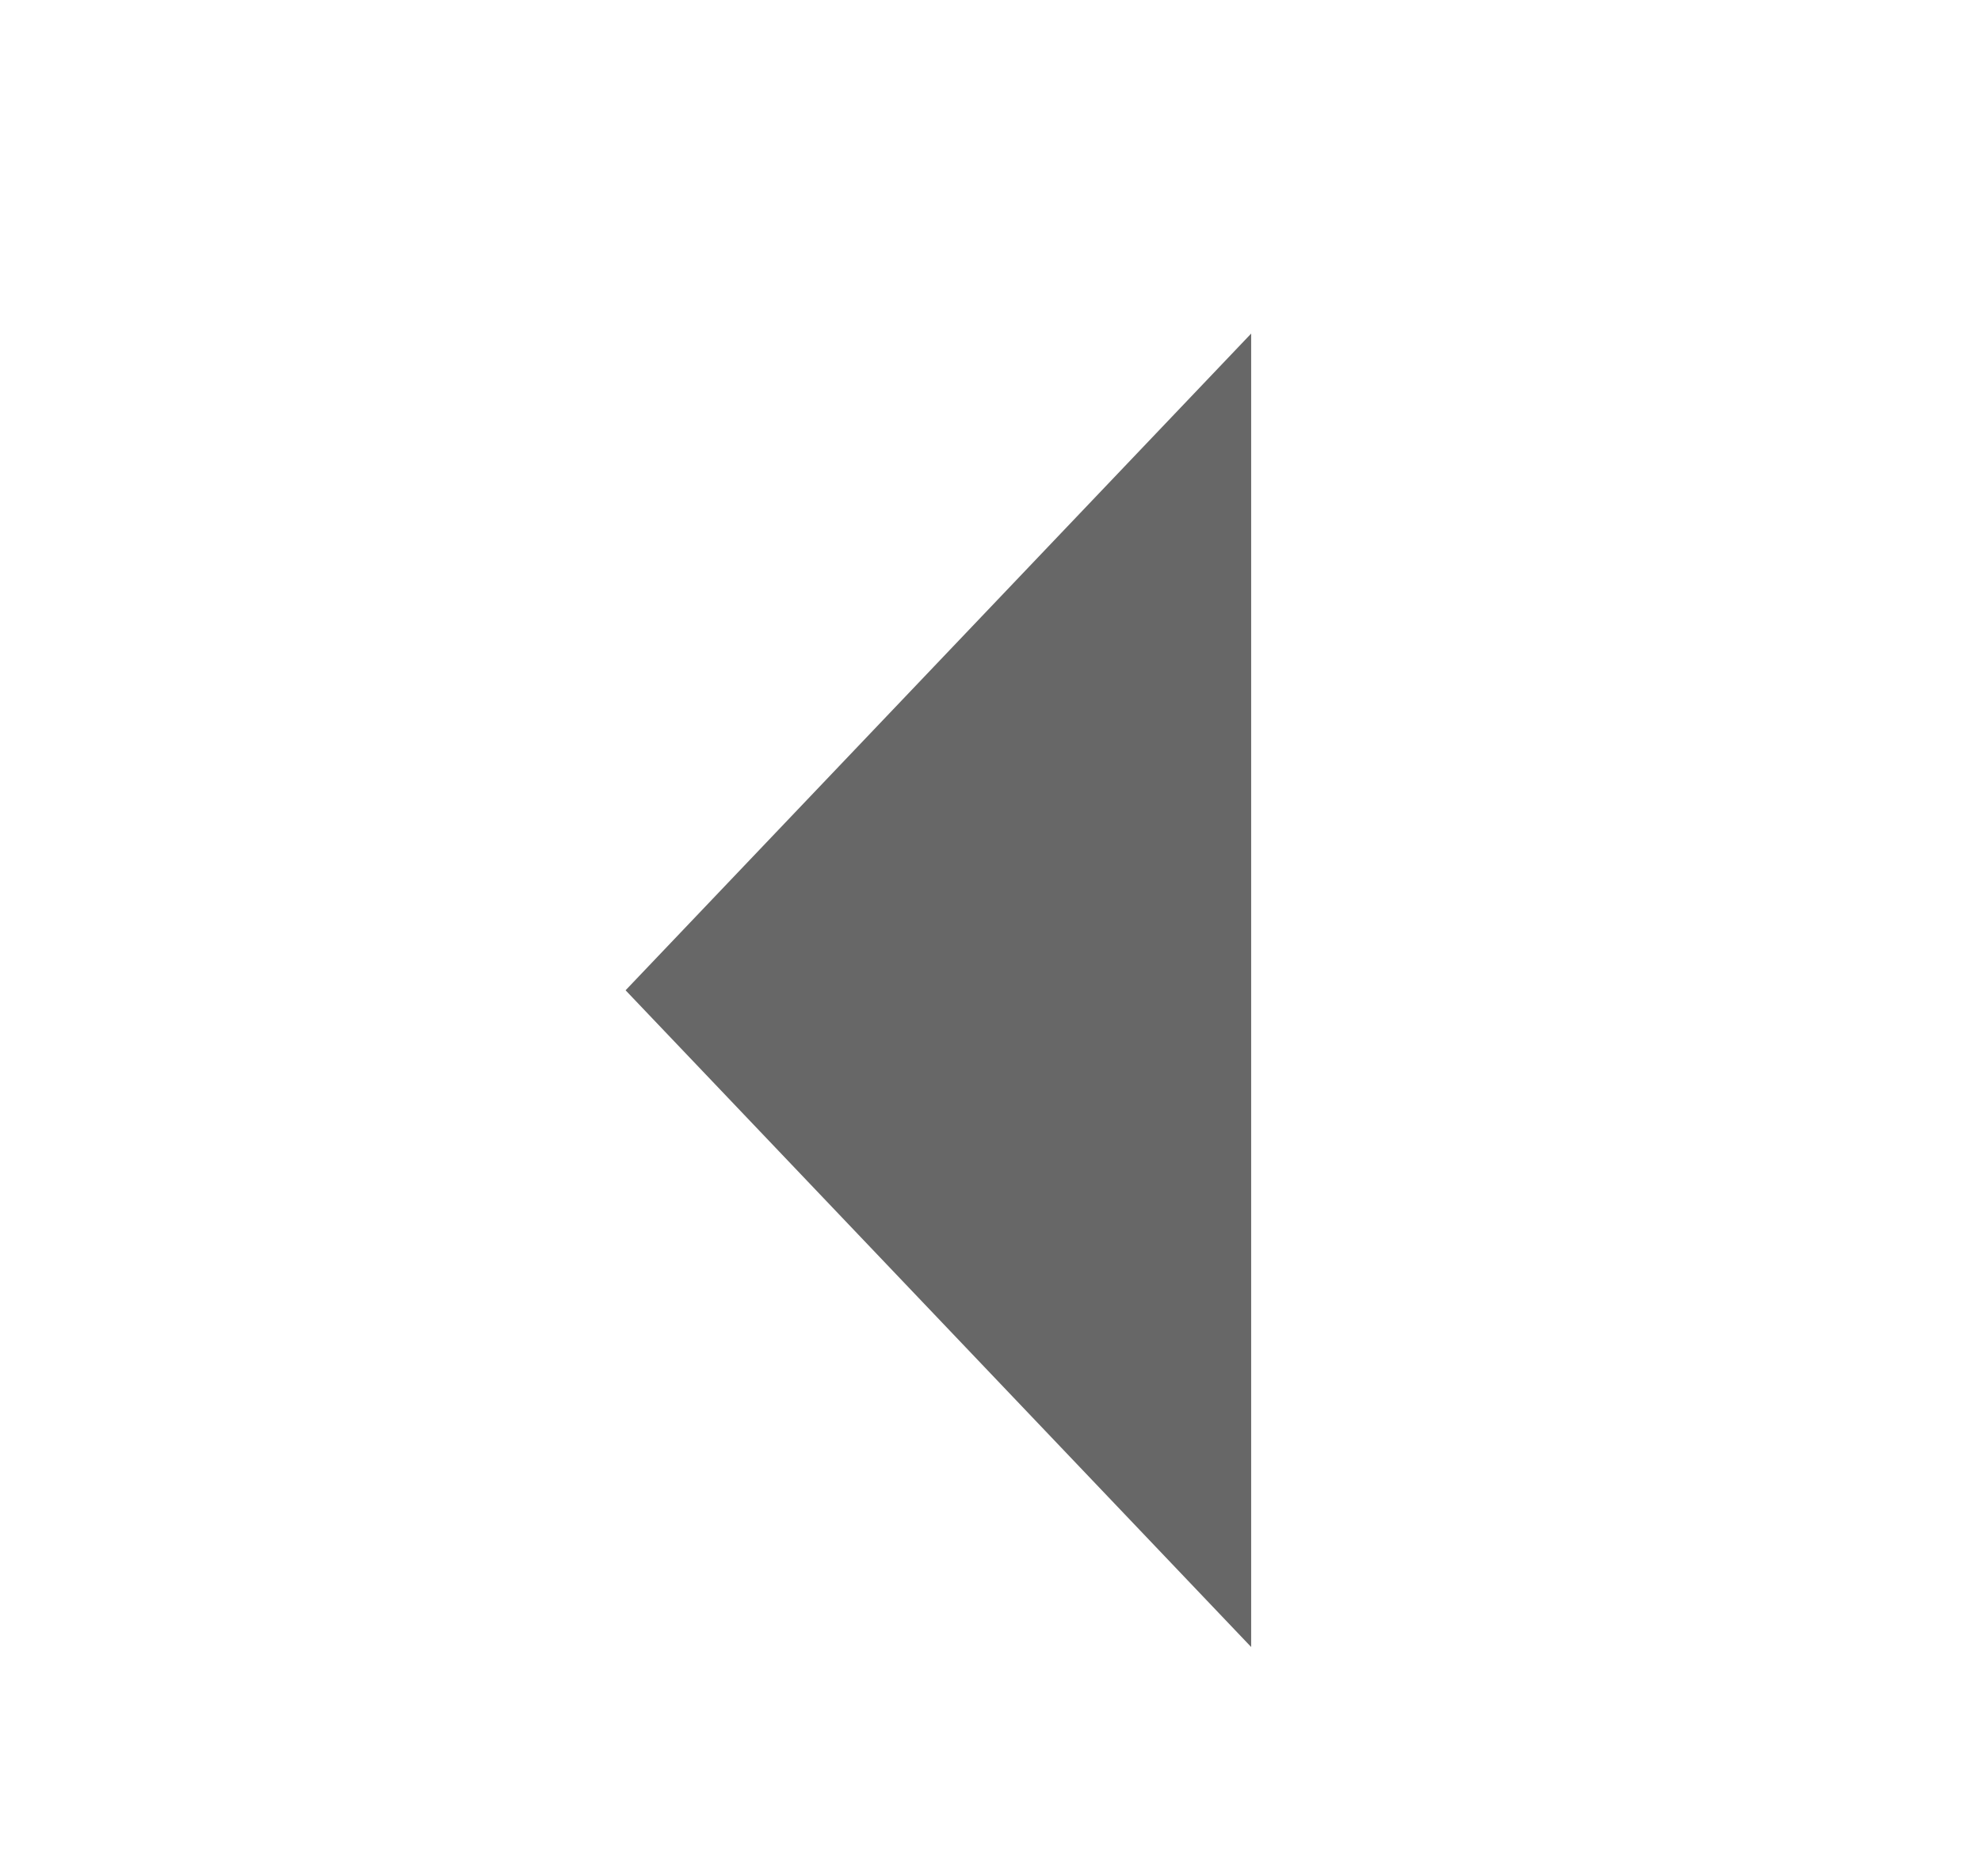 ﻿<?xml version="1.0" encoding="utf-8"?>
<svg version="1.1" xmlns:xlink="http://www.w3.org/1999/xlink" width="19px" height="18px" preserveAspectRatio="xMinYMid meet" viewBox="2138 738  19 16" xmlns="http://www.w3.org/2000/svg">
  <path d="M 2224 746.5  L 2149 746.5  " stroke-width="1" stroke-dasharray="17,8" stroke="#333333" fill="none" stroke-opacity="0.745" />
  <path d="M 2150 740.2  L 2144 746.5  L 2150 752.8  L 2150 740.2  Z " fill-rule="nonzero" fill="#333333" stroke="none" fill-opacity="0.745" />
</svg>